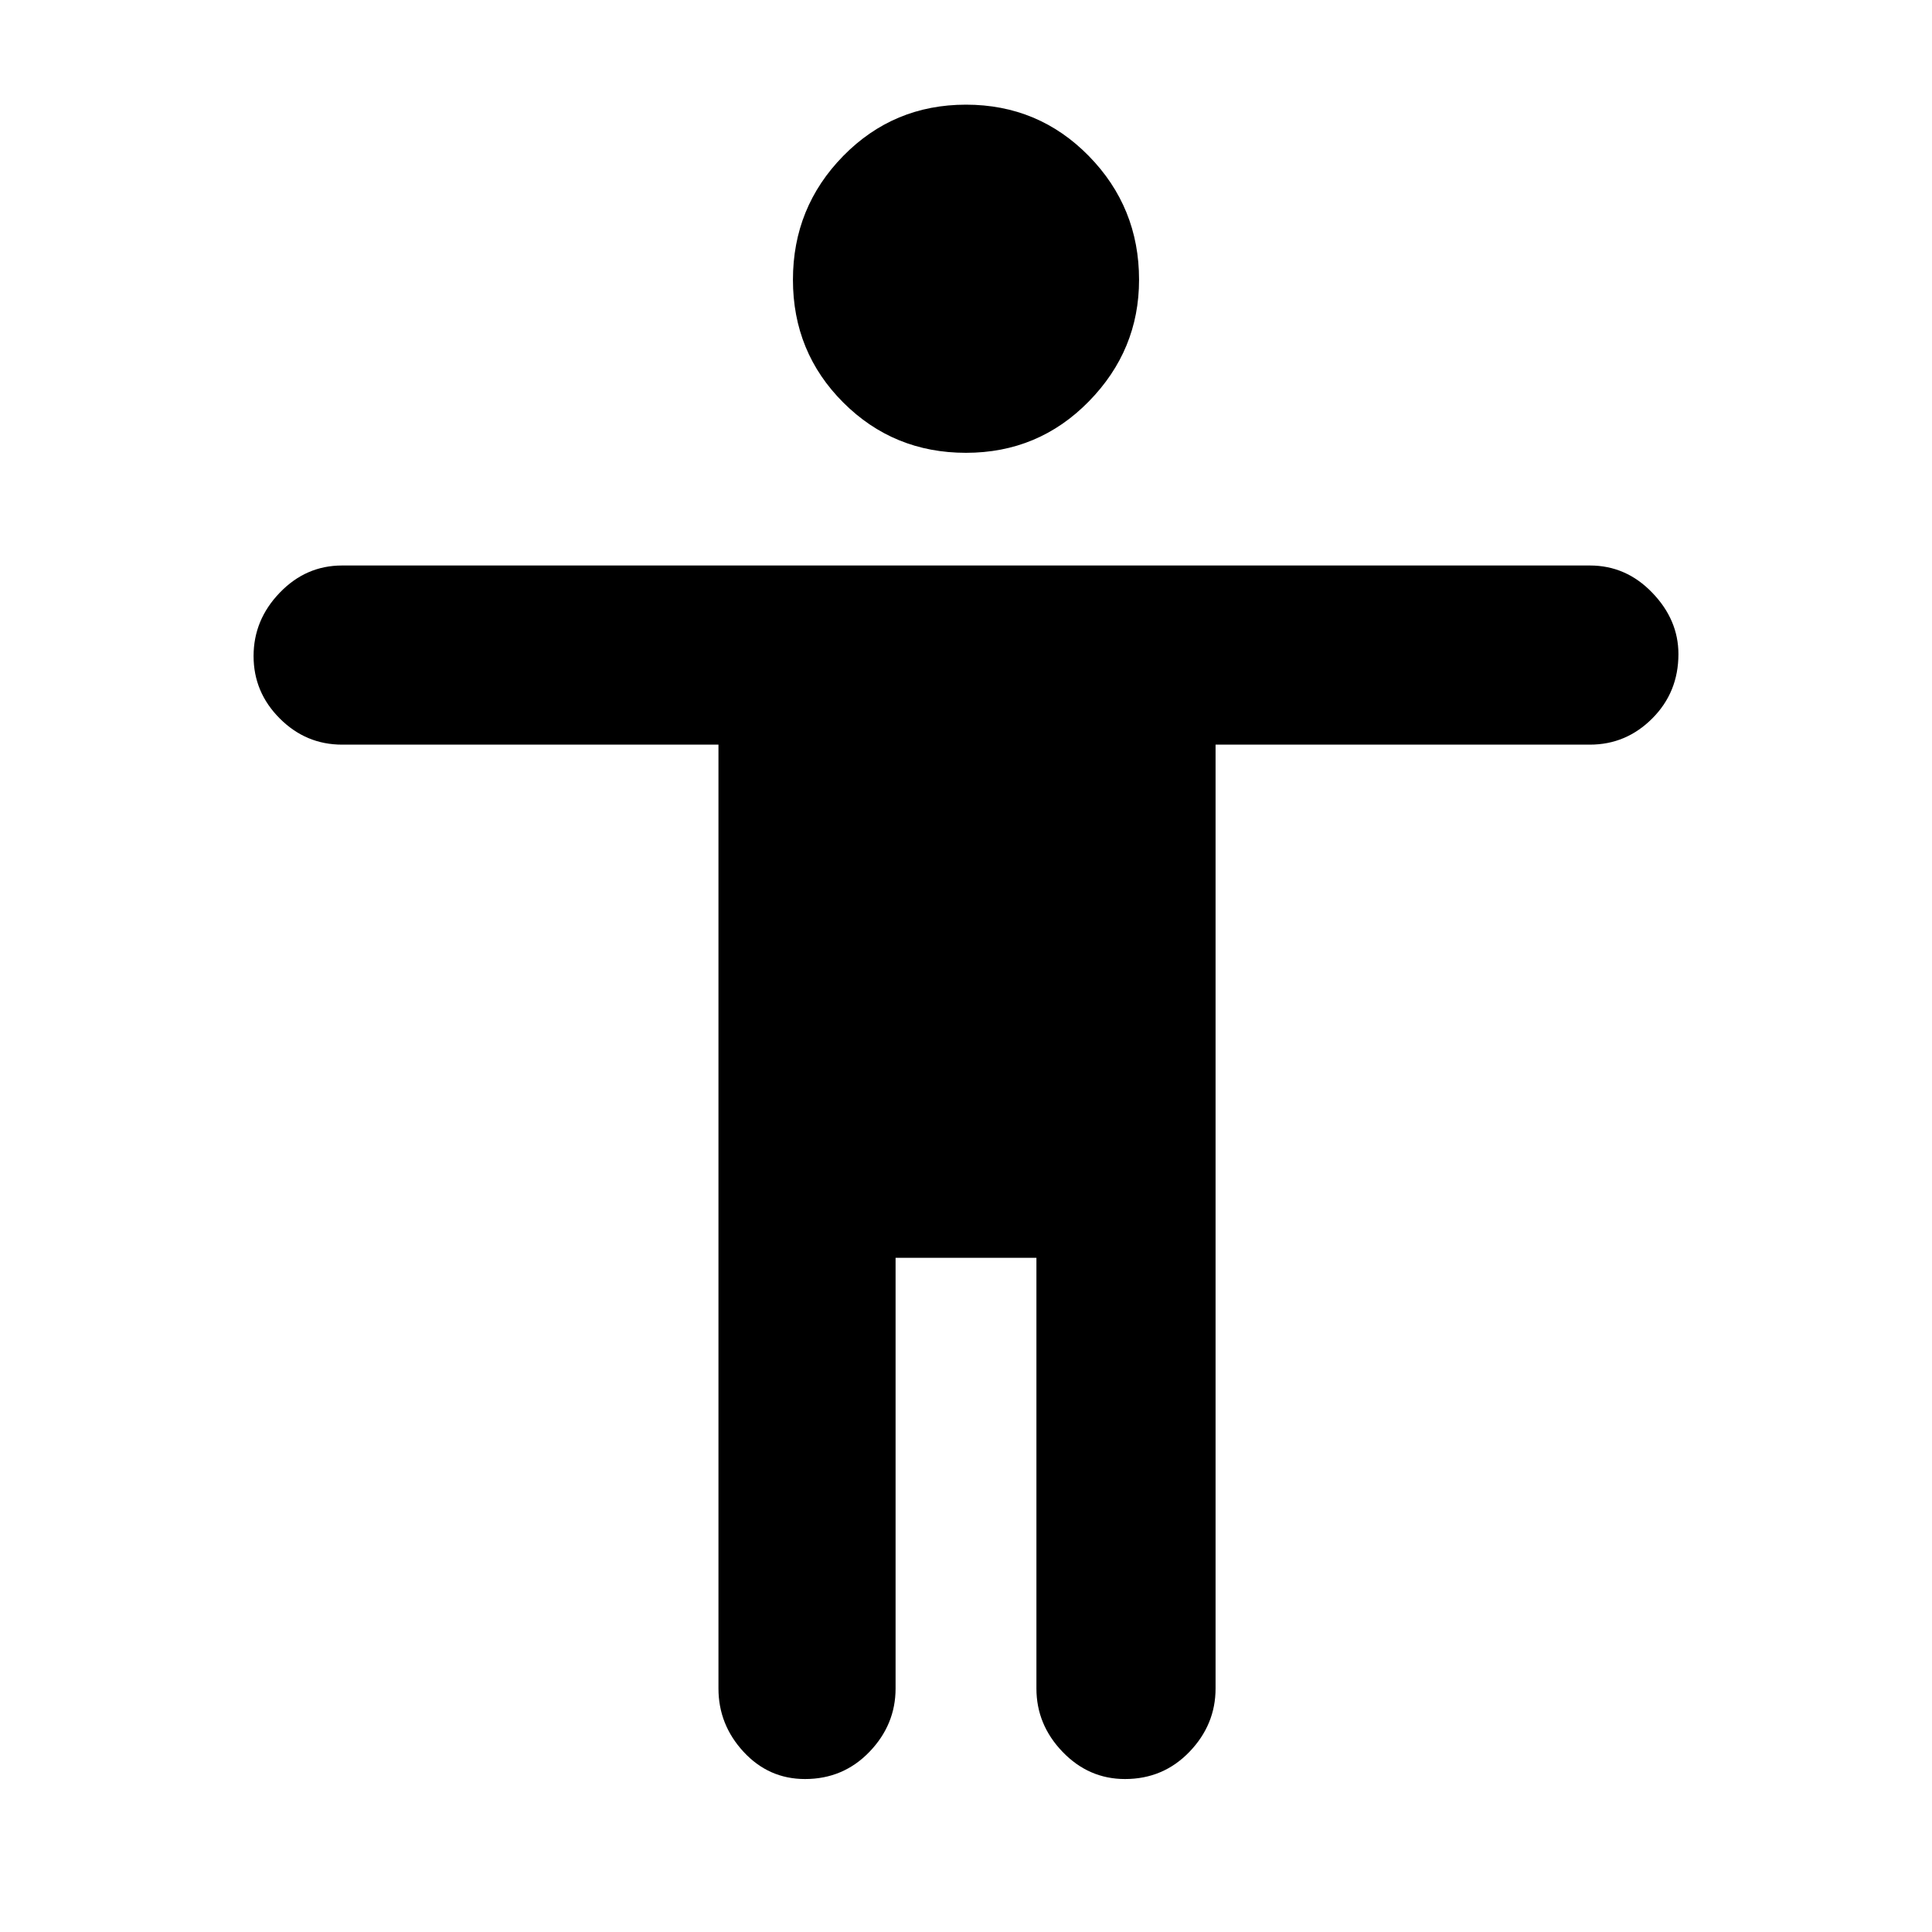 <svg xmlns="http://www.w3.org/2000/svg" height="40" width="40"><path d="M20 9.375Q18.5 9.375 17.458 8.333Q16.417 7.292 16.417 5.792Q16.417 4.292 17.458 3.229Q18.5 2.167 20 2.167Q21.5 2.167 22.542 3.229Q23.583 4.292 23.583 5.792Q23.583 7.25 22.542 8.312Q21.5 9.375 20 9.375ZM16.667 36.833Q15.917 36.833 15.396 36.271Q14.875 35.708 14.875 34.958V15.417H7.083Q6.333 15.417 5.792 14.875Q5.25 14.333 5.25 13.583Q5.25 12.833 5.792 12.271Q6.333 11.708 7.083 11.708H32.917Q33.667 11.708 34.208 12.271Q34.75 12.833 34.75 13.542Q34.75 14.333 34.208 14.875Q33.667 15.417 32.917 15.417H25.167V34.958Q25.167 35.708 24.625 36.271Q24.083 36.833 23.292 36.833Q22.542 36.833 22 36.271Q21.458 35.708 21.458 34.958V26.042H18.542V34.958Q18.542 35.708 18 36.271Q17.458 36.833 16.667 36.833Z"/></svg>